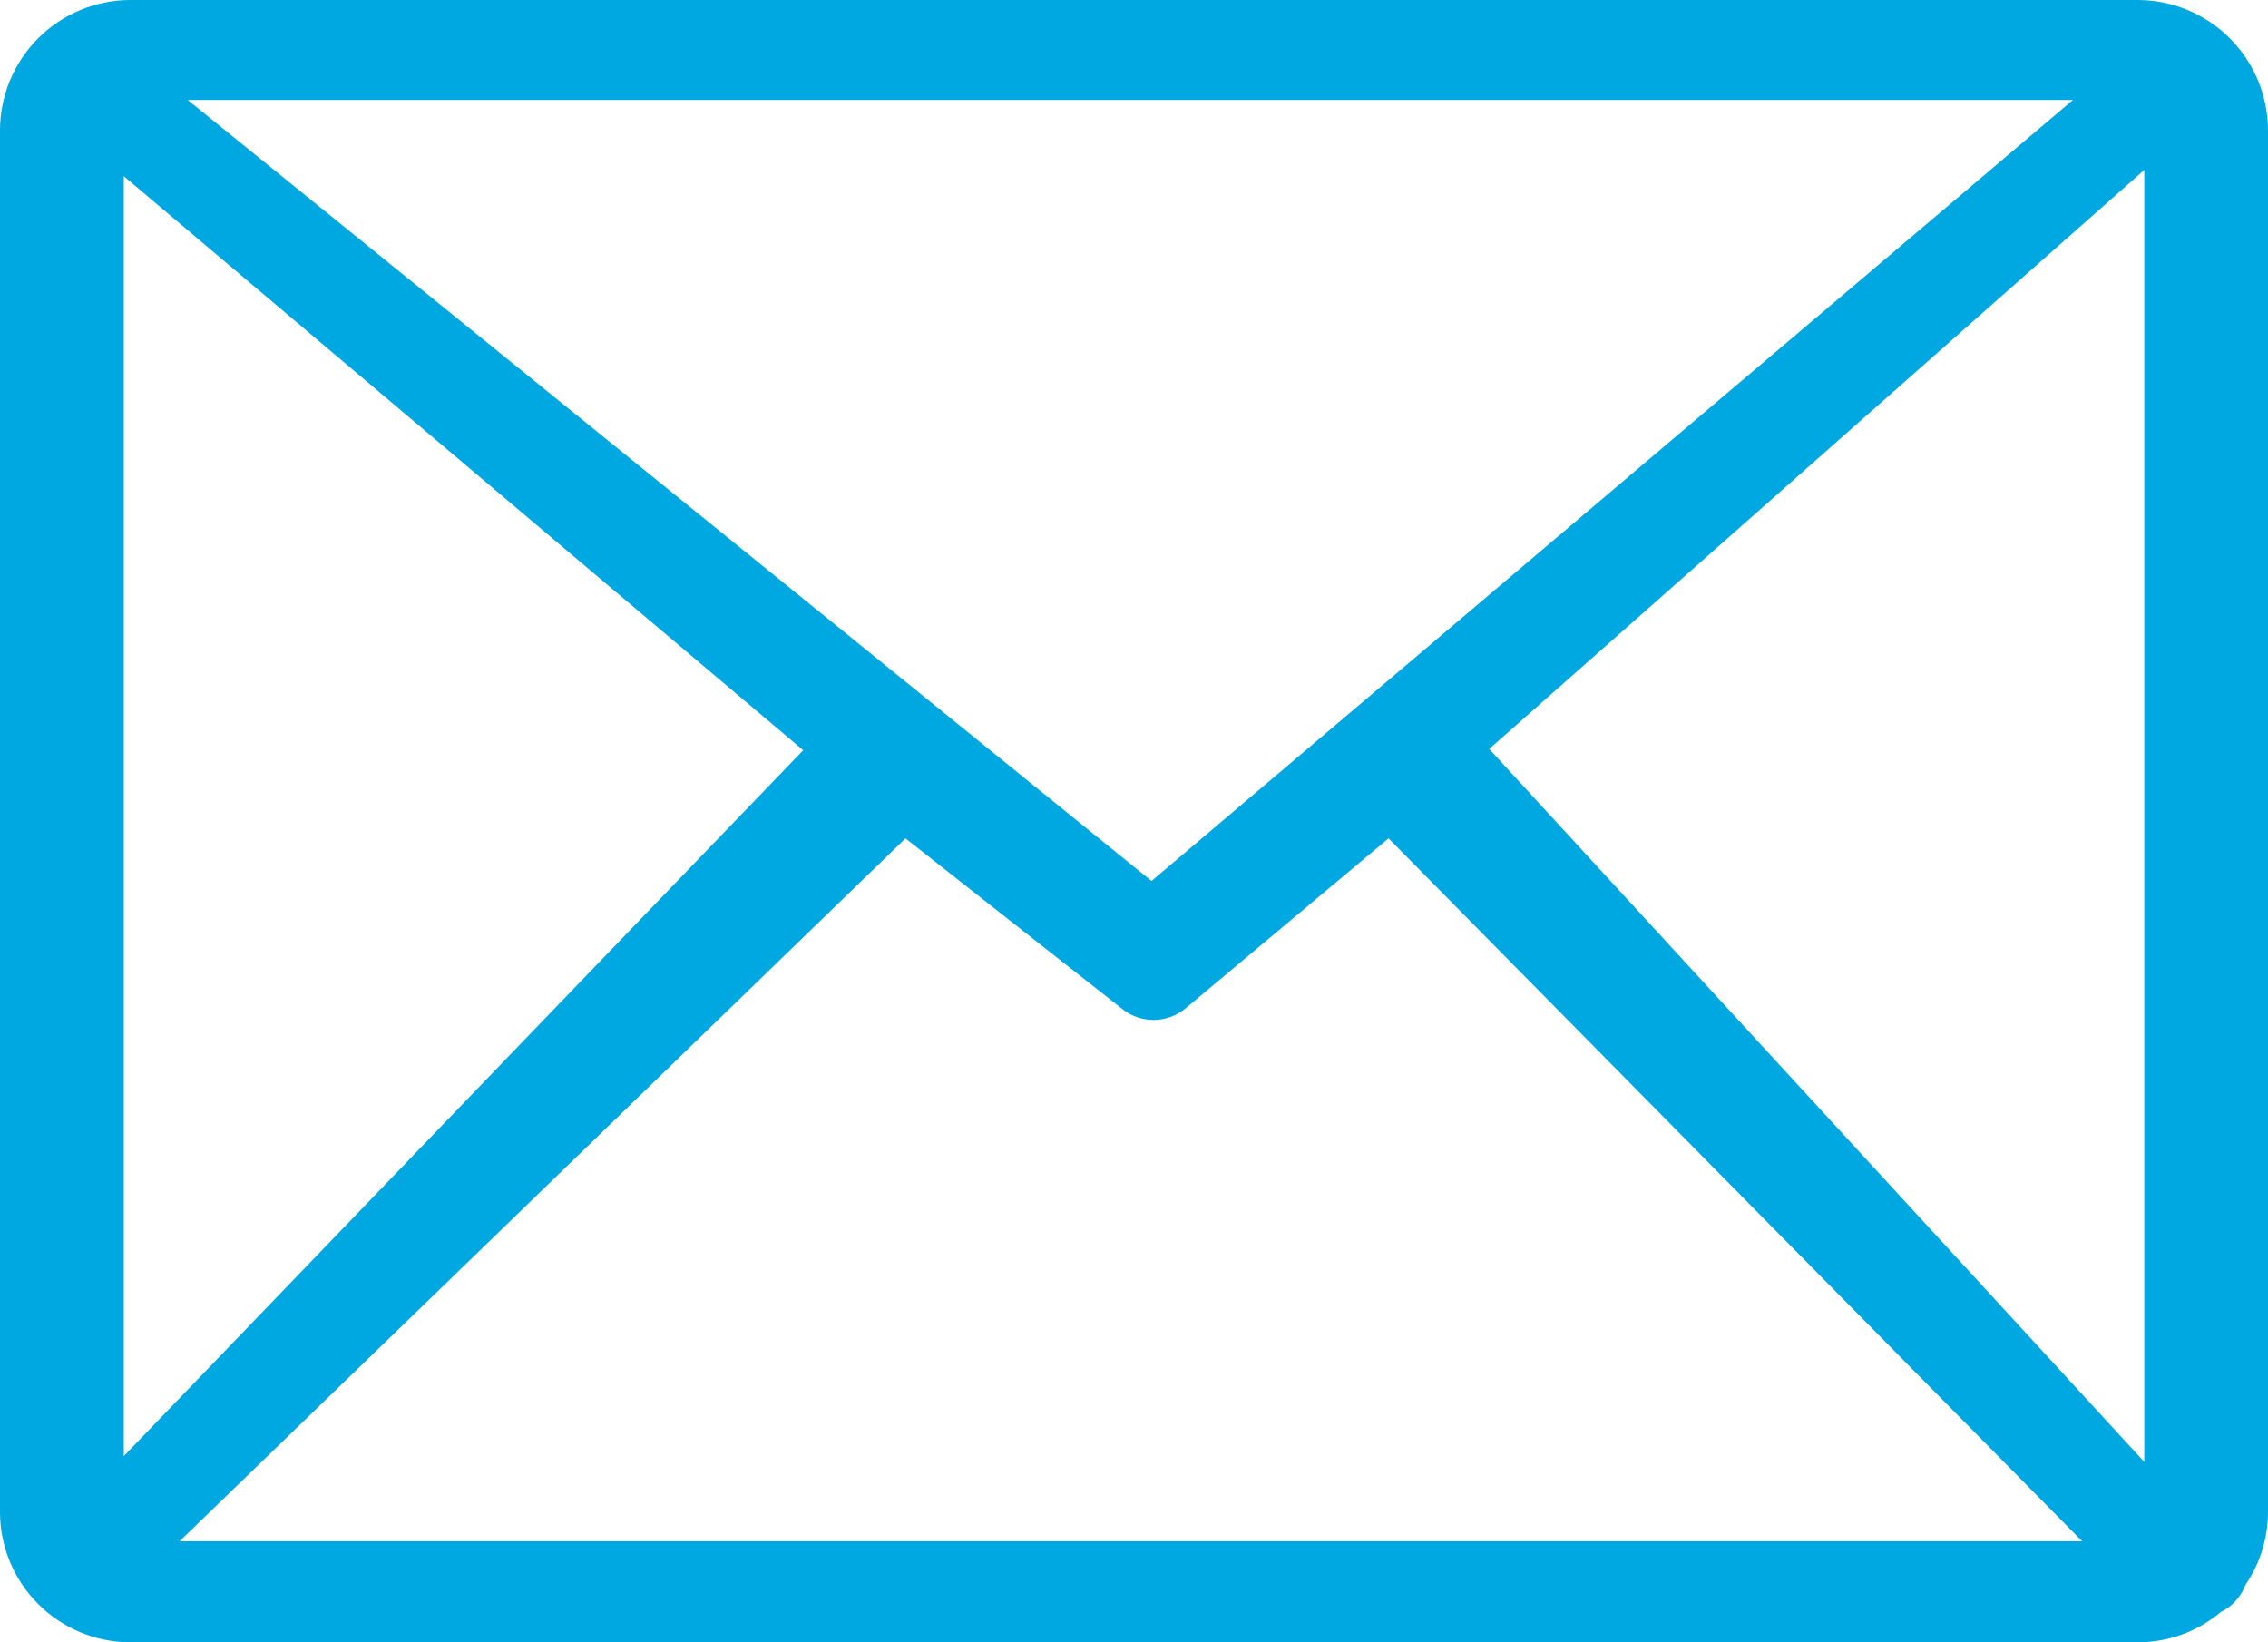 <svg width="29" height="21" viewBox="0 0 29 21" fill="none" xmlns="http://www.w3.org/2000/svg">
<path d="M1.653 0H27.347C27.786 0.004 28.206 0.182 28.515 0.493C28.825 0.805 28.999 1.226 29 1.665V19.321C29.002 19.658 28.902 19.987 28.712 20.265C28.678 20.355 28.624 20.435 28.556 20.502C28.51 20.546 28.457 20.582 28.4 20.61C28.102 20.862 27.725 21 27.335 21H1.653C1.216 20.996 0.798 20.82 0.489 20.511C0.18 20.202 0.004 19.784 0 19.347V1.665C0.001 1.226 0.175 0.805 0.485 0.493C0.794 0.182 1.214 0.004 1.653 0V0ZM1.583 18.619L10.27 9.593L1.583 2.253V18.619ZM11.578 10.72L2.296 19.708H26.624L17.755 10.72L15.157 12.895C15.042 12.99 14.898 13.042 14.749 13.042C14.6 13.042 14.456 12.99 14.342 12.895L11.578 10.72ZM19.042 9.577L27.418 18.693V2.173L19.042 9.577ZM2.4 1.278L14.724 11.265L26.506 1.278H2.4Z" fill="#00A8E1"/>
</svg>
